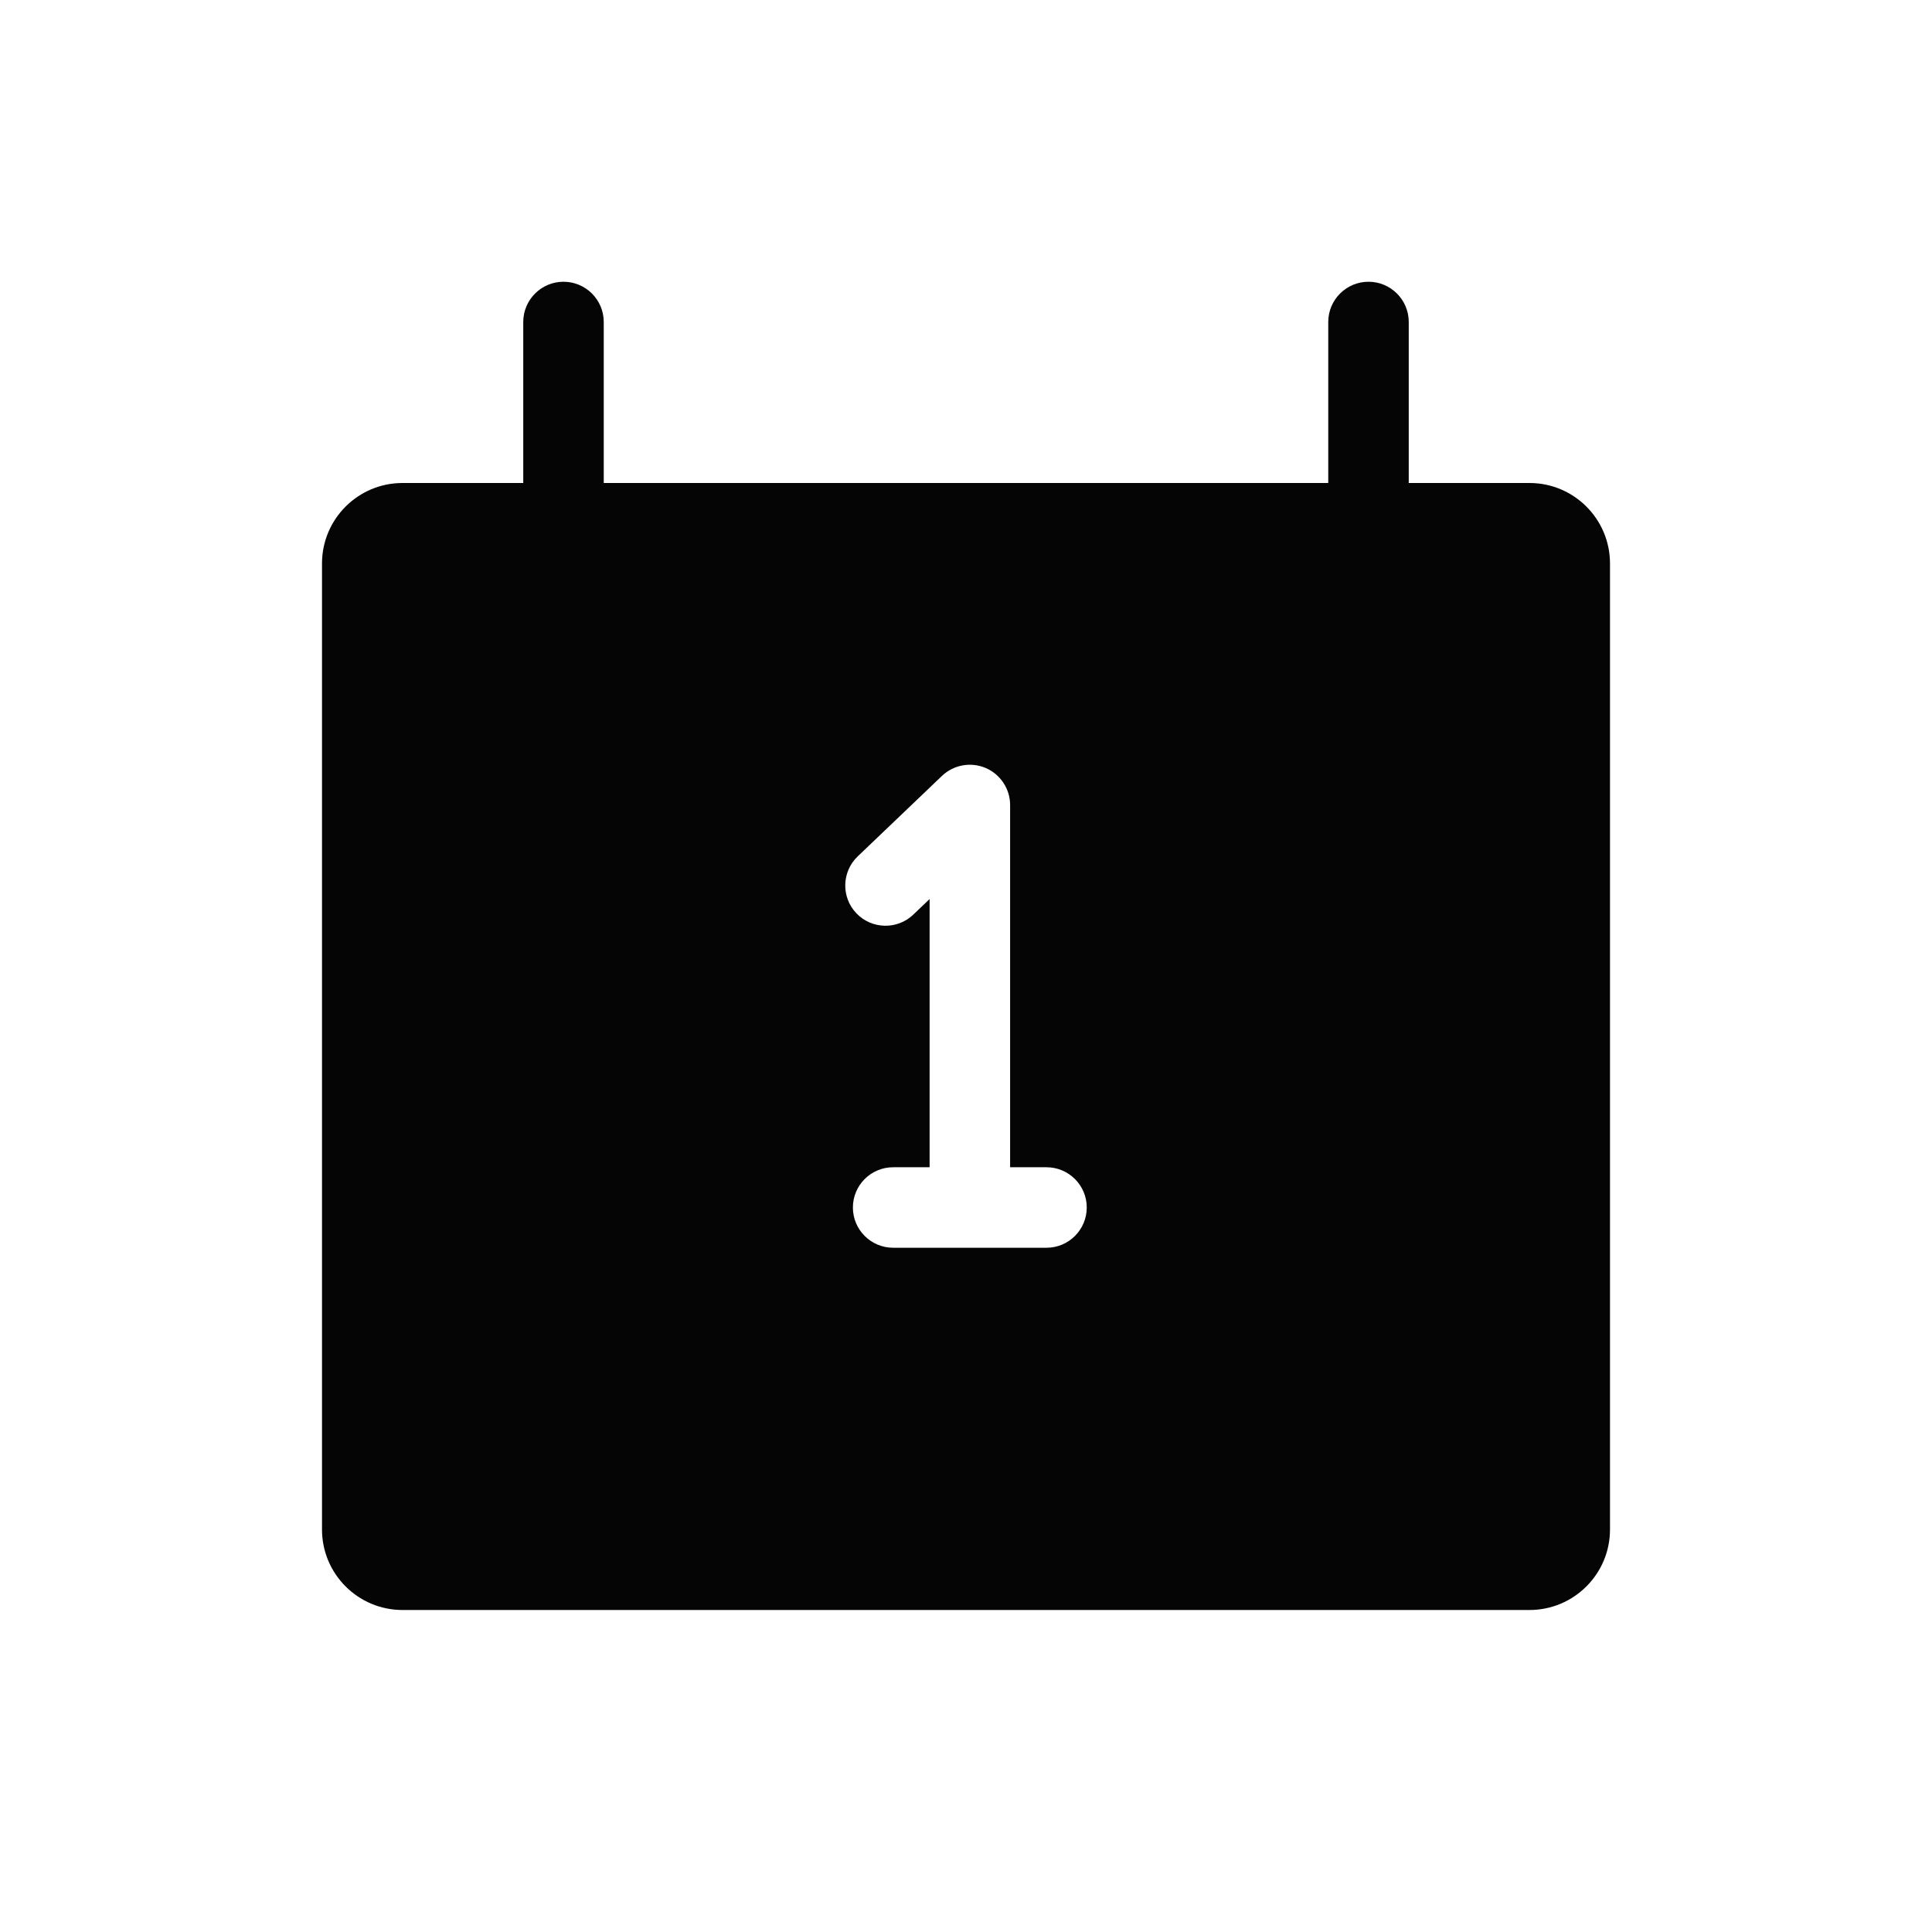 <svg width="24" height="24" viewBox="0 0 24 24" fill="none" xmlns="http://www.w3.org/2000/svg">
<path fill-rule="evenodd" clip-rule="evenodd" d="M7.5 4C7.5 3.724 7.276 3.5 7 3.5C6.724 3.5 6.5 3.724 6.5 4V6H5C4.448 6 4 6.448 4 7V19C4 19.552 4.448 20 5 20H19C19.552 20 20 19.552 20 19V7C20 6.448 19.552 6 19 6H17.5V4C17.5 3.724 17.276 3.5 17 3.5C16.724 3.5 16.5 3.724 16.5 4V6H7.5V4ZM12.244 9.54C12.428 9.619 12.548 9.8 12.548 10V14.5H13C13.276 14.5 13.5 14.724 13.5 15C13.5 15.276 13.276 15.5 13 15.5H11.095C10.819 15.5 10.595 15.276 10.595 15C10.595 14.724 10.819 14.5 11.095 14.5H11.548V11.168L11.345 11.362C11.146 11.552 10.829 11.545 10.638 11.345C10.448 11.146 10.455 10.829 10.655 10.638L11.702 9.638C11.847 9.5 12.06 9.462 12.244 9.54Z" fill="#050505"/>
</svg>
